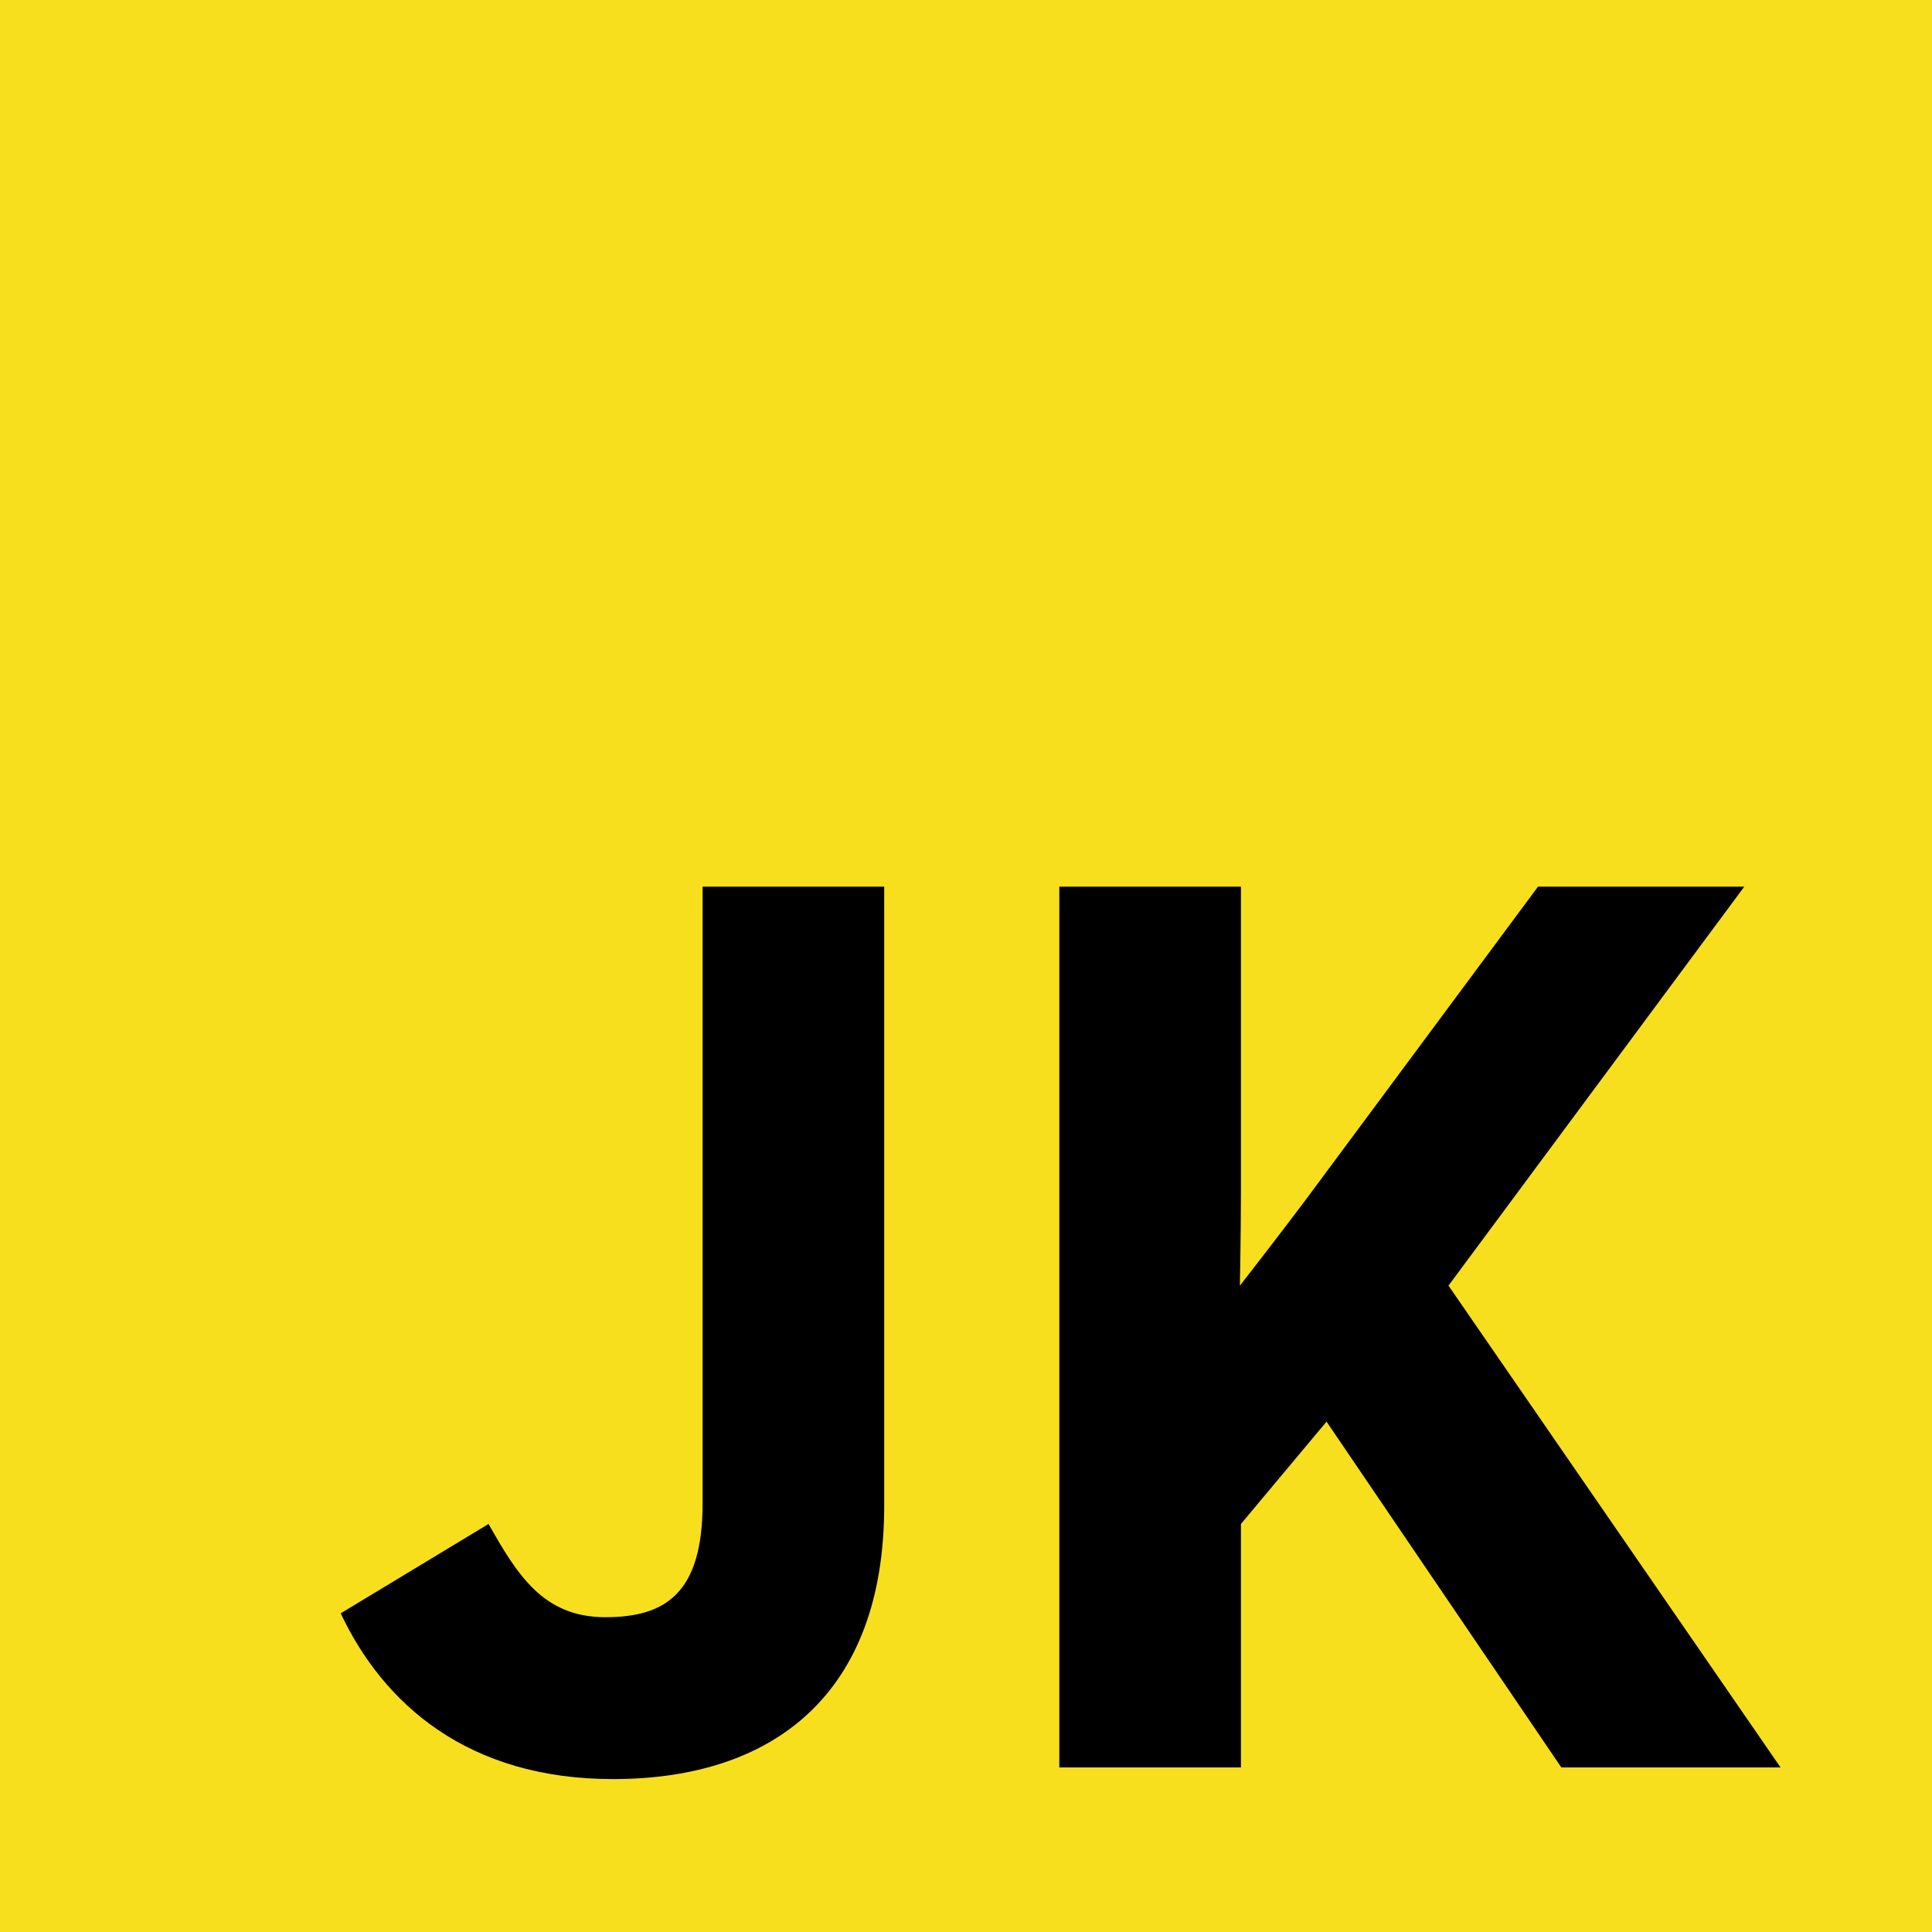 <?xml version="1.0" encoding="utf-8"?>
<svg version="1.1" viewBox="0 0 630 630" xmlns="http://www.w3.org/2000/svg">
  <g id="logo">
    <rect id="background" x="0" y="0" width="630" height="630" fill="#f7df1e"/>
    <path d="M 1895.986 1953.769 C 1934.896 1953.769 1961.566 1933.059 1961.566 1887.559 L 1961.566 1737.569 L 1917.636 1737.569 L 1917.636 1886.929 C 1917.636 1908.899 1908.536 1914.549 1894.096 1914.549 C 1879.036 1914.549 1872.766 1904.189 1865.856 1891.959 L 1830.086 1913.609 C 1840.436 1935.569 1860.836 1953.769 1895.986 1953.769 Z M 2047.603 1834.236 C 2047.603 1834.236 2047.859 1821.659 2047.859 1811.309 L 2047.859 1737.569 L 2003.929 1737.569 L 2003.929 1950.949 L 2047.859 1950.949 L 2047.859 1891.959 L 2068.569 1867.169 L 2125.369 1950.949 L 2178.399 1950.949 L 2098.069 1834.219 L 2169.619 1737.569 L 2119.719 1737.569 L 2063.239 1813.819 C 2056.649 1822.609 2047.603 1834.236 2047.603 1834.236 Z" transform="matrix(1.348, 0, 0, 1.346, -2355.862, -2049.634)" style="white-space: pre;"/>
  </g>
</svg>